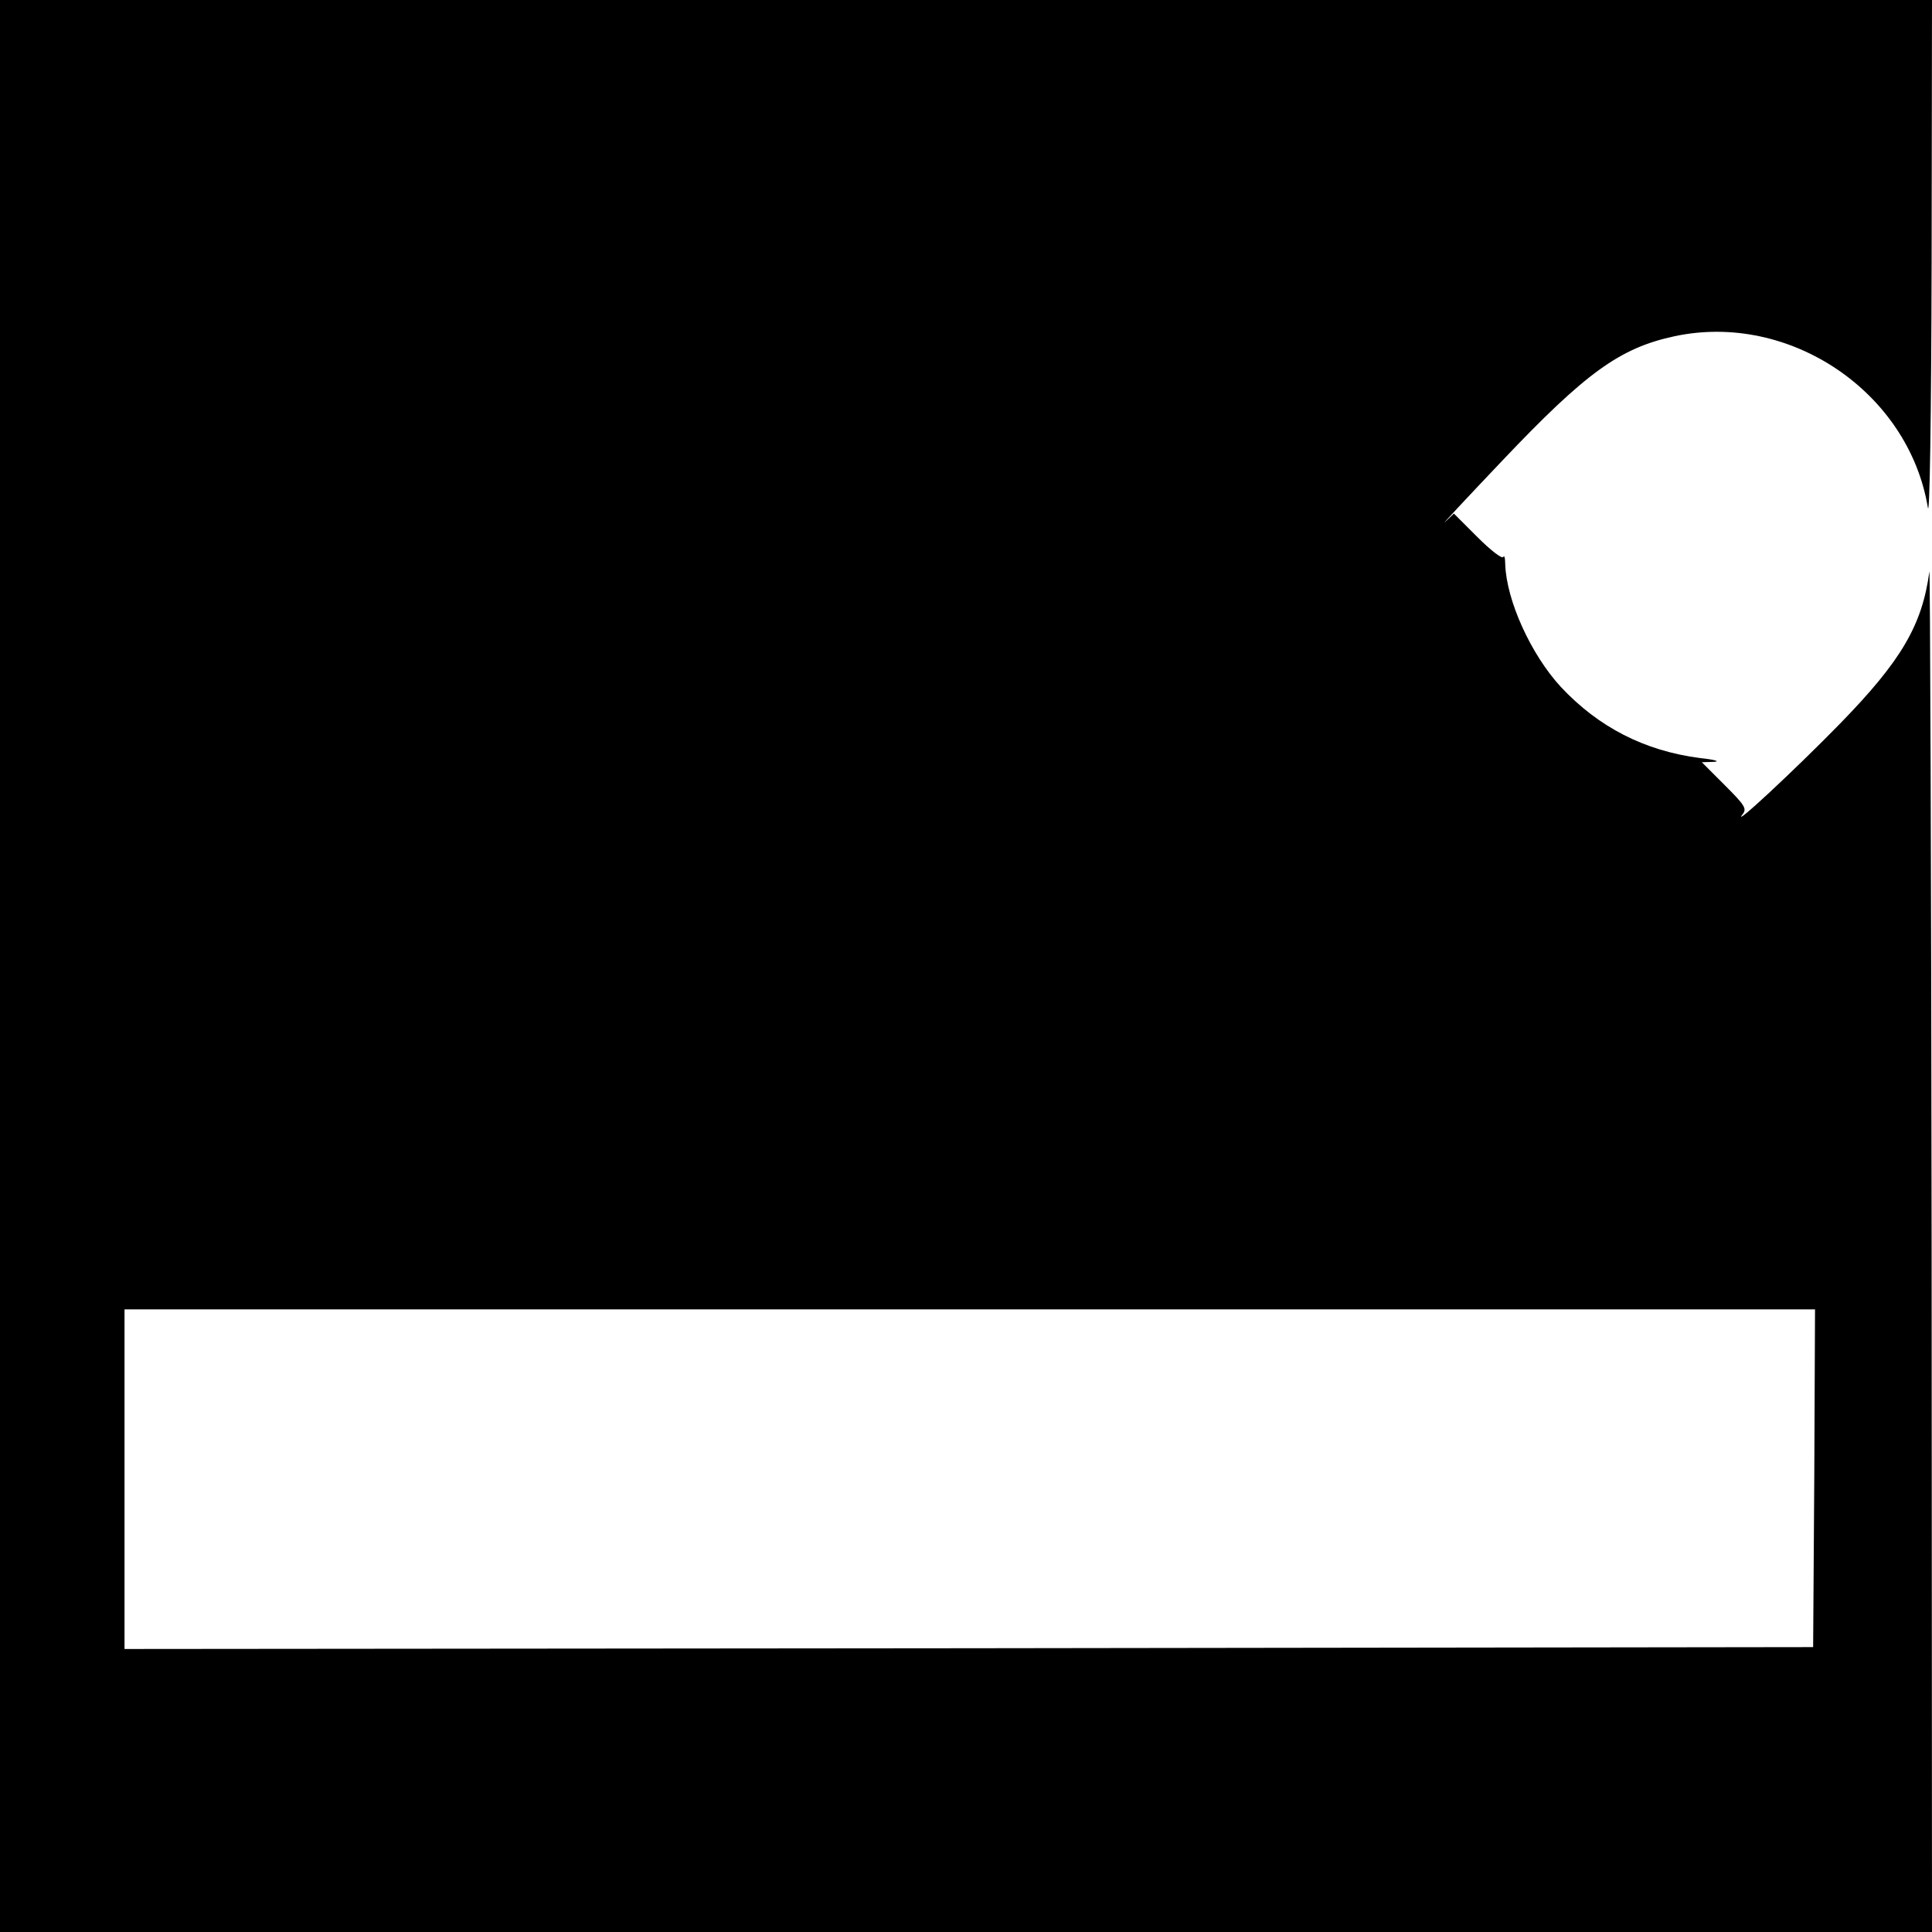 <?xml version="1.0" standalone="no"?>
<!DOCTYPE svg PUBLIC "-//W3C//DTD SVG 20010904//EN"
 "http://www.w3.org/TR/2001/REC-SVG-20010904/DTD/svg10.dtd">
<svg version="1.0" xmlns="http://www.w3.org/2000/svg"
 width="512pt" height="512pt" viewBox="0 0 512 512"
 preserveAspectRatio="xMidYMid meet">
<g transform="translate(0,512) scale(0.1,-0.1)"
fill="#000000" stroke="none">
<path d="M0 2560 l0 -2560 2560 0 2560 0 -1 1818 c-1 999 -4 1804 -6 1787 -19
-142 -75 -237 -237 -403 -119 -122 -290 -281 -258 -240 12 15 6 24 -47 77
l-61 61 32 1 c18 1 2 6 -36 10 -148 19 -270 82 -370 189 -79 86 -144 229 -147
325 0 17 -3 25 -5 19 -3 -6 -33 17 -68 52 l-63 63 -23 -22 c-13 -12 55 61 151
162 222 234 312 299 457 330 305 65 620 -148 671 -454 5 -29 9 239 10 648 l1
697 -2560 0 -2560 0 0 -2560z m4808 -1357 l-3 -448 -2237 -3 -2238 -2 0 450 0
450 2240 0 2240 0 -2 -447z"/>
</g>
</svg>
